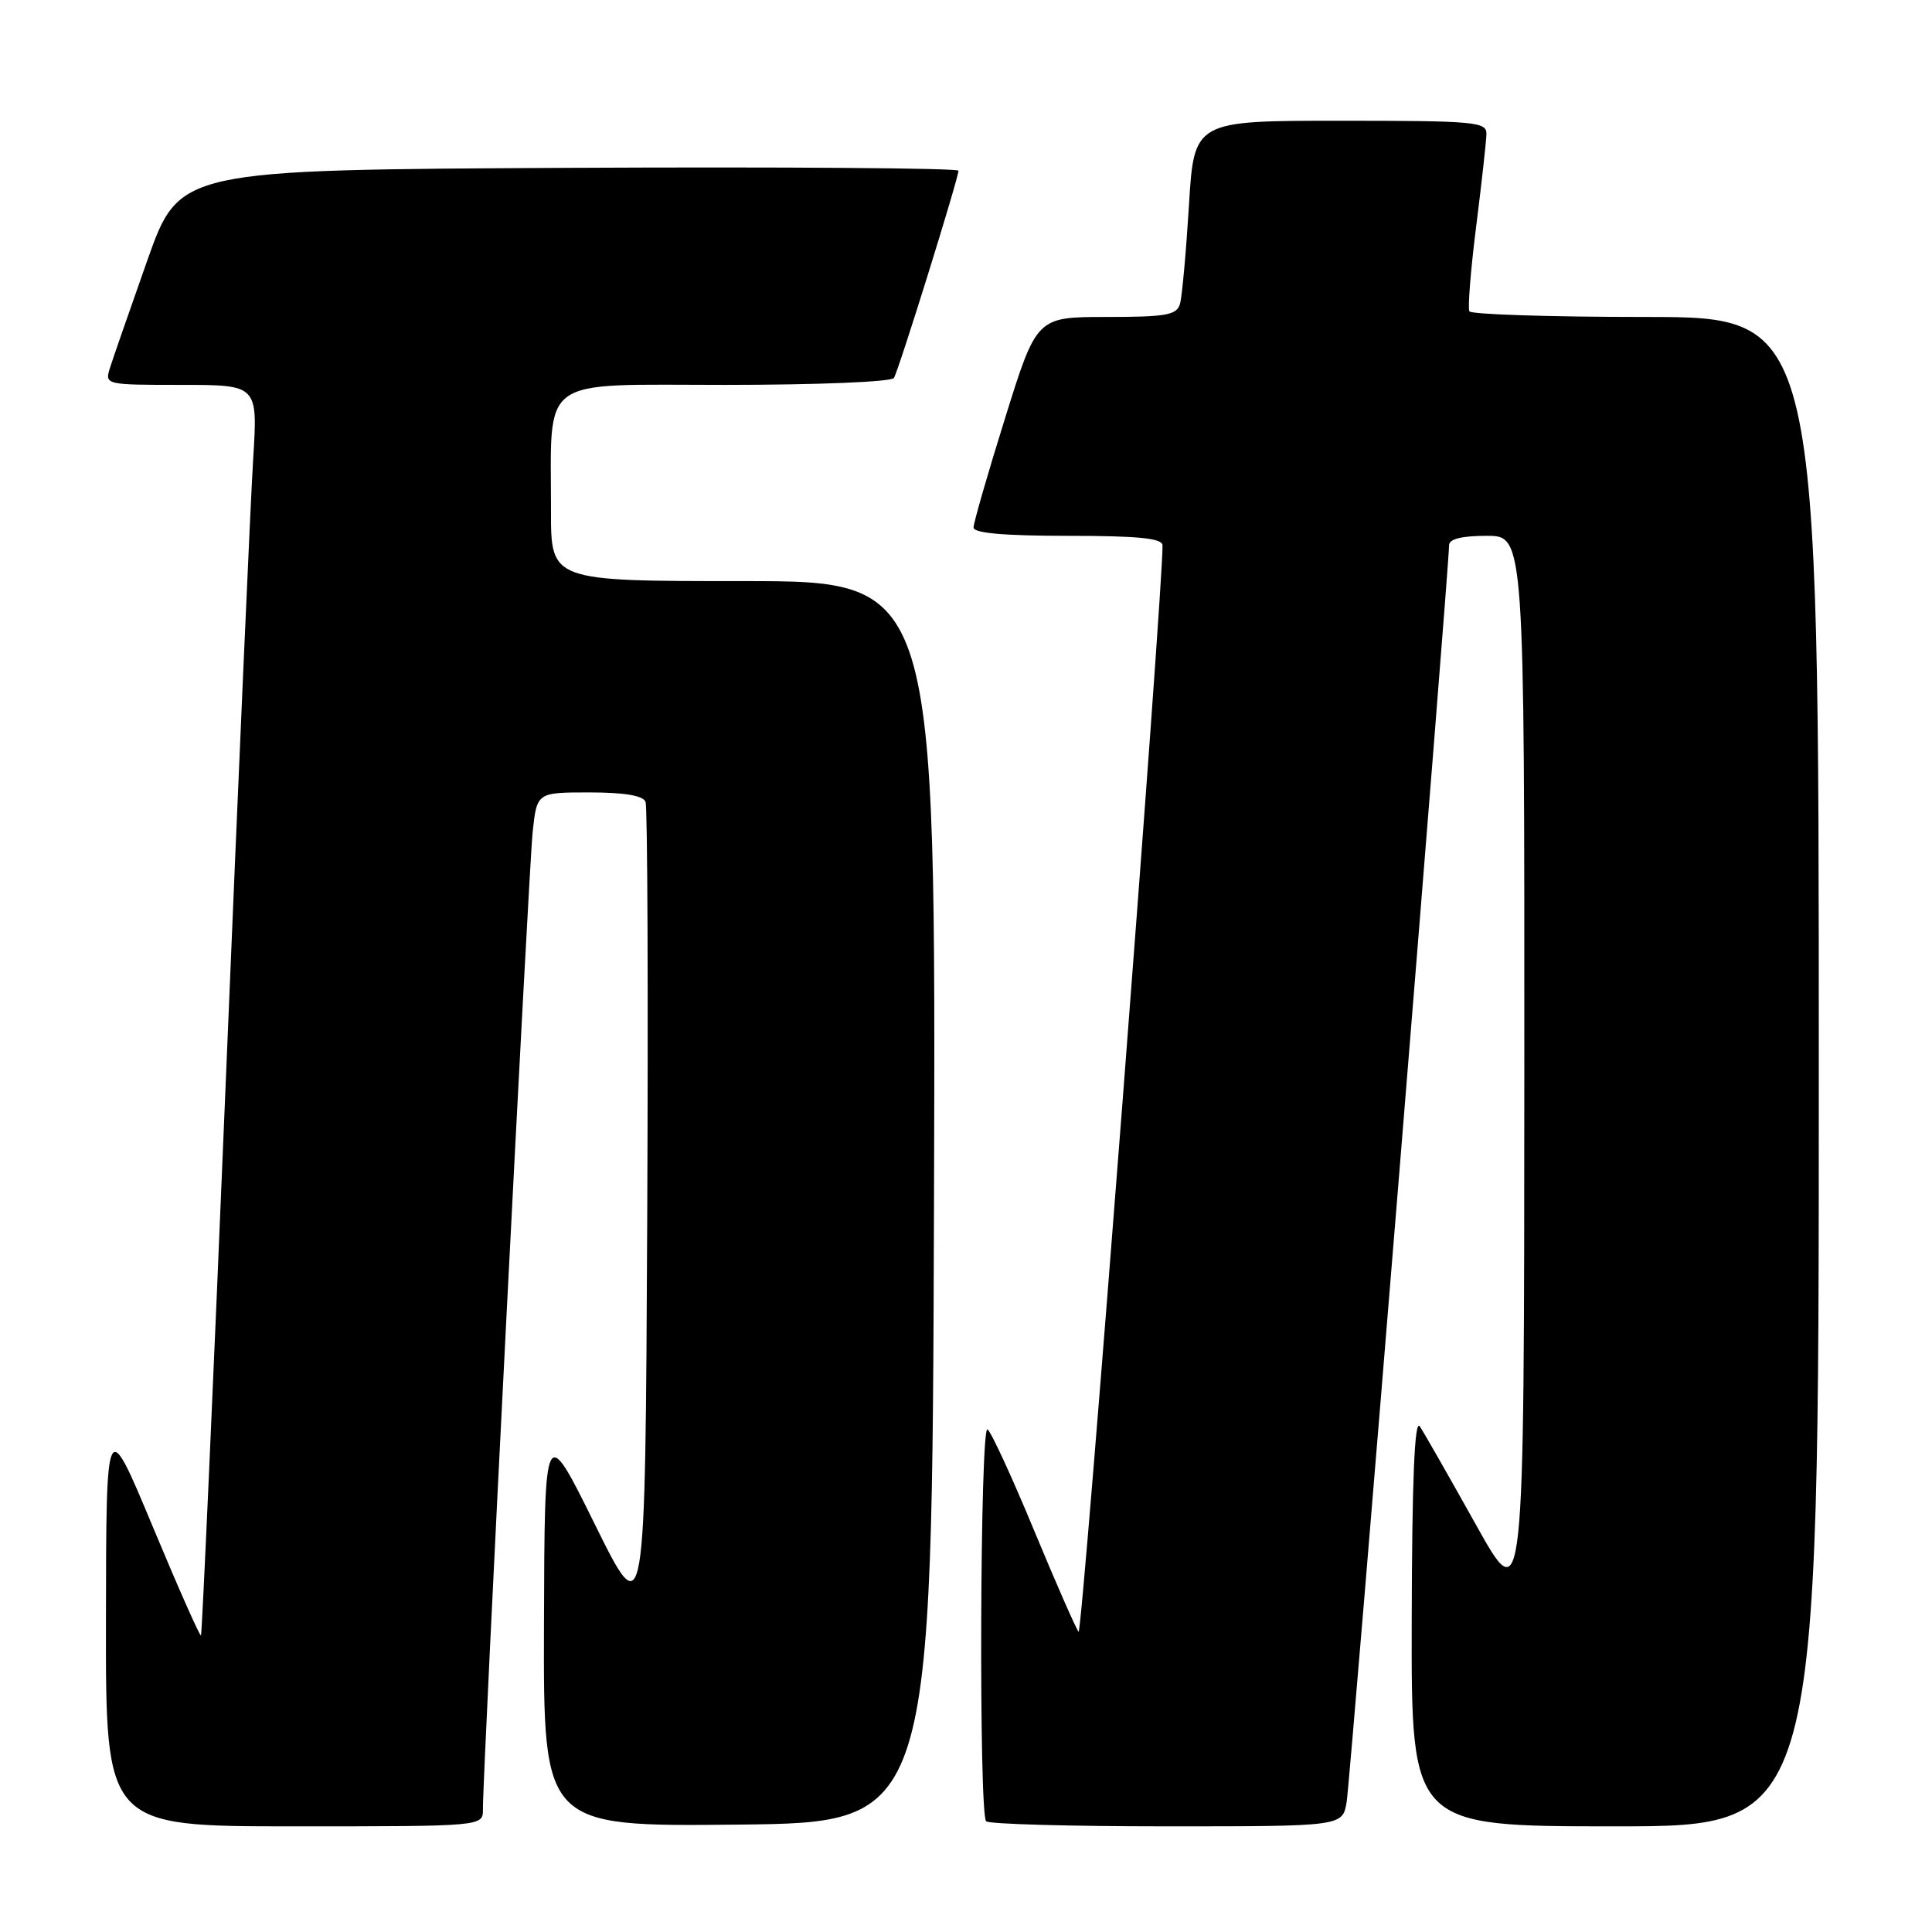 <?xml version="1.0" encoding="UTF-8" standalone="no"?>
<!DOCTYPE svg PUBLIC "-//W3C//DTD SVG 1.1//EN" "http://www.w3.org/Graphics/SVG/1.1/DTD/svg11.dtd" >
<svg xmlns="http://www.w3.org/2000/svg" xmlns:xlink="http://www.w3.org/1999/xlink" version="1.1" viewBox="0 0 256 256">
 <g >
 <path fill="currentColor"
d=" M 63.99 239.75 C 63.96 234.91 70.06 115.19 70.58 110.25 C 71.14 105.00 71.14 105.00 78.10 105.00 C 82.75 105.00 85.22 105.42 85.54 106.25 C 85.80 106.94 85.90 131.80 85.76 161.50 C 85.50 215.50 85.50 215.50 78.83 202.00 C 72.16 188.50 72.16 188.50 72.08 215.27 C 72.00 242.03 72.00 242.03 97.75 241.77 C 123.50 241.50 123.50 241.50 123.76 159.25 C 124.01 77.00 124.01 77.00 98.51 77.00 C 73.00 77.00 73.00 77.00 73.01 67.75 C 73.03 49.59 71.08 51.00 96.07 51.00 C 108.33 51.00 118.13 50.60 118.45 50.08 C 119.09 49.05 127.00 23.63 127.00 22.62 C 127.00 22.27 103.77 22.10 75.39 22.24 C 23.77 22.50 23.77 22.50 19.52 34.50 C 17.19 41.10 14.96 47.51 14.57 48.75 C 13.87 50.98 13.95 51.00 24.01 51.00 C 34.16 51.00 34.16 51.00 33.55 60.75 C 33.21 66.11 31.57 103.34 29.91 143.47 C 28.25 183.60 26.77 216.56 26.63 216.71 C 26.48 216.85 23.60 210.34 20.22 202.24 C 14.07 187.50 14.07 187.50 14.04 214.75 C 14.00 242.00 14.00 242.00 39.00 242.00 C 64.00 242.00 64.00 242.00 63.99 239.75 Z  M 178.44 238.75 C 178.93 235.75 192.02 75.06 192.01 72.25 C 192.00 71.42 193.66 71.00 197.00 71.00 C 202.00 71.00 202.00 71.00 201.98 142.25 C 201.96 213.50 201.96 213.50 195.55 202.00 C 192.02 195.68 188.68 189.82 188.13 189.00 C 187.44 187.97 187.10 196.09 187.06 214.75 C 187.00 242.00 187.00 242.00 214.00 242.00 C 241.00 242.00 241.00 242.00 241.00 142.00 C 241.00 42.00 241.00 42.00 218.06 42.00 C 205.44 42.00 194.93 41.66 194.70 41.25 C 194.47 40.84 194.87 35.78 195.60 30.00 C 196.33 24.22 196.94 18.71 196.96 17.75 C 197.00 16.14 195.42 16.00 177.61 16.00 C 158.22 16.00 158.22 16.00 157.54 27.25 C 157.16 33.44 156.63 39.29 156.36 40.25 C 155.93 41.75 154.57 42.00 146.61 42.00 C 137.36 42.00 137.36 42.00 133.18 55.40 C 130.88 62.76 129.00 69.29 129.00 69.90 C 129.00 70.64 133.05 71.00 141.50 71.00 C 150.81 71.00 154.01 71.32 154.04 72.25 C 154.19 77.18 143.41 216.79 142.92 216.22 C 142.58 215.83 139.91 209.75 136.99 202.71 C 134.08 195.68 131.31 189.69 130.85 189.40 C 129.86 188.79 129.68 240.35 130.67 241.33 C 131.03 241.70 141.81 242.00 154.62 242.00 C 177.91 242.00 177.91 242.00 178.44 238.75 Z "/>
</g>
</svg>